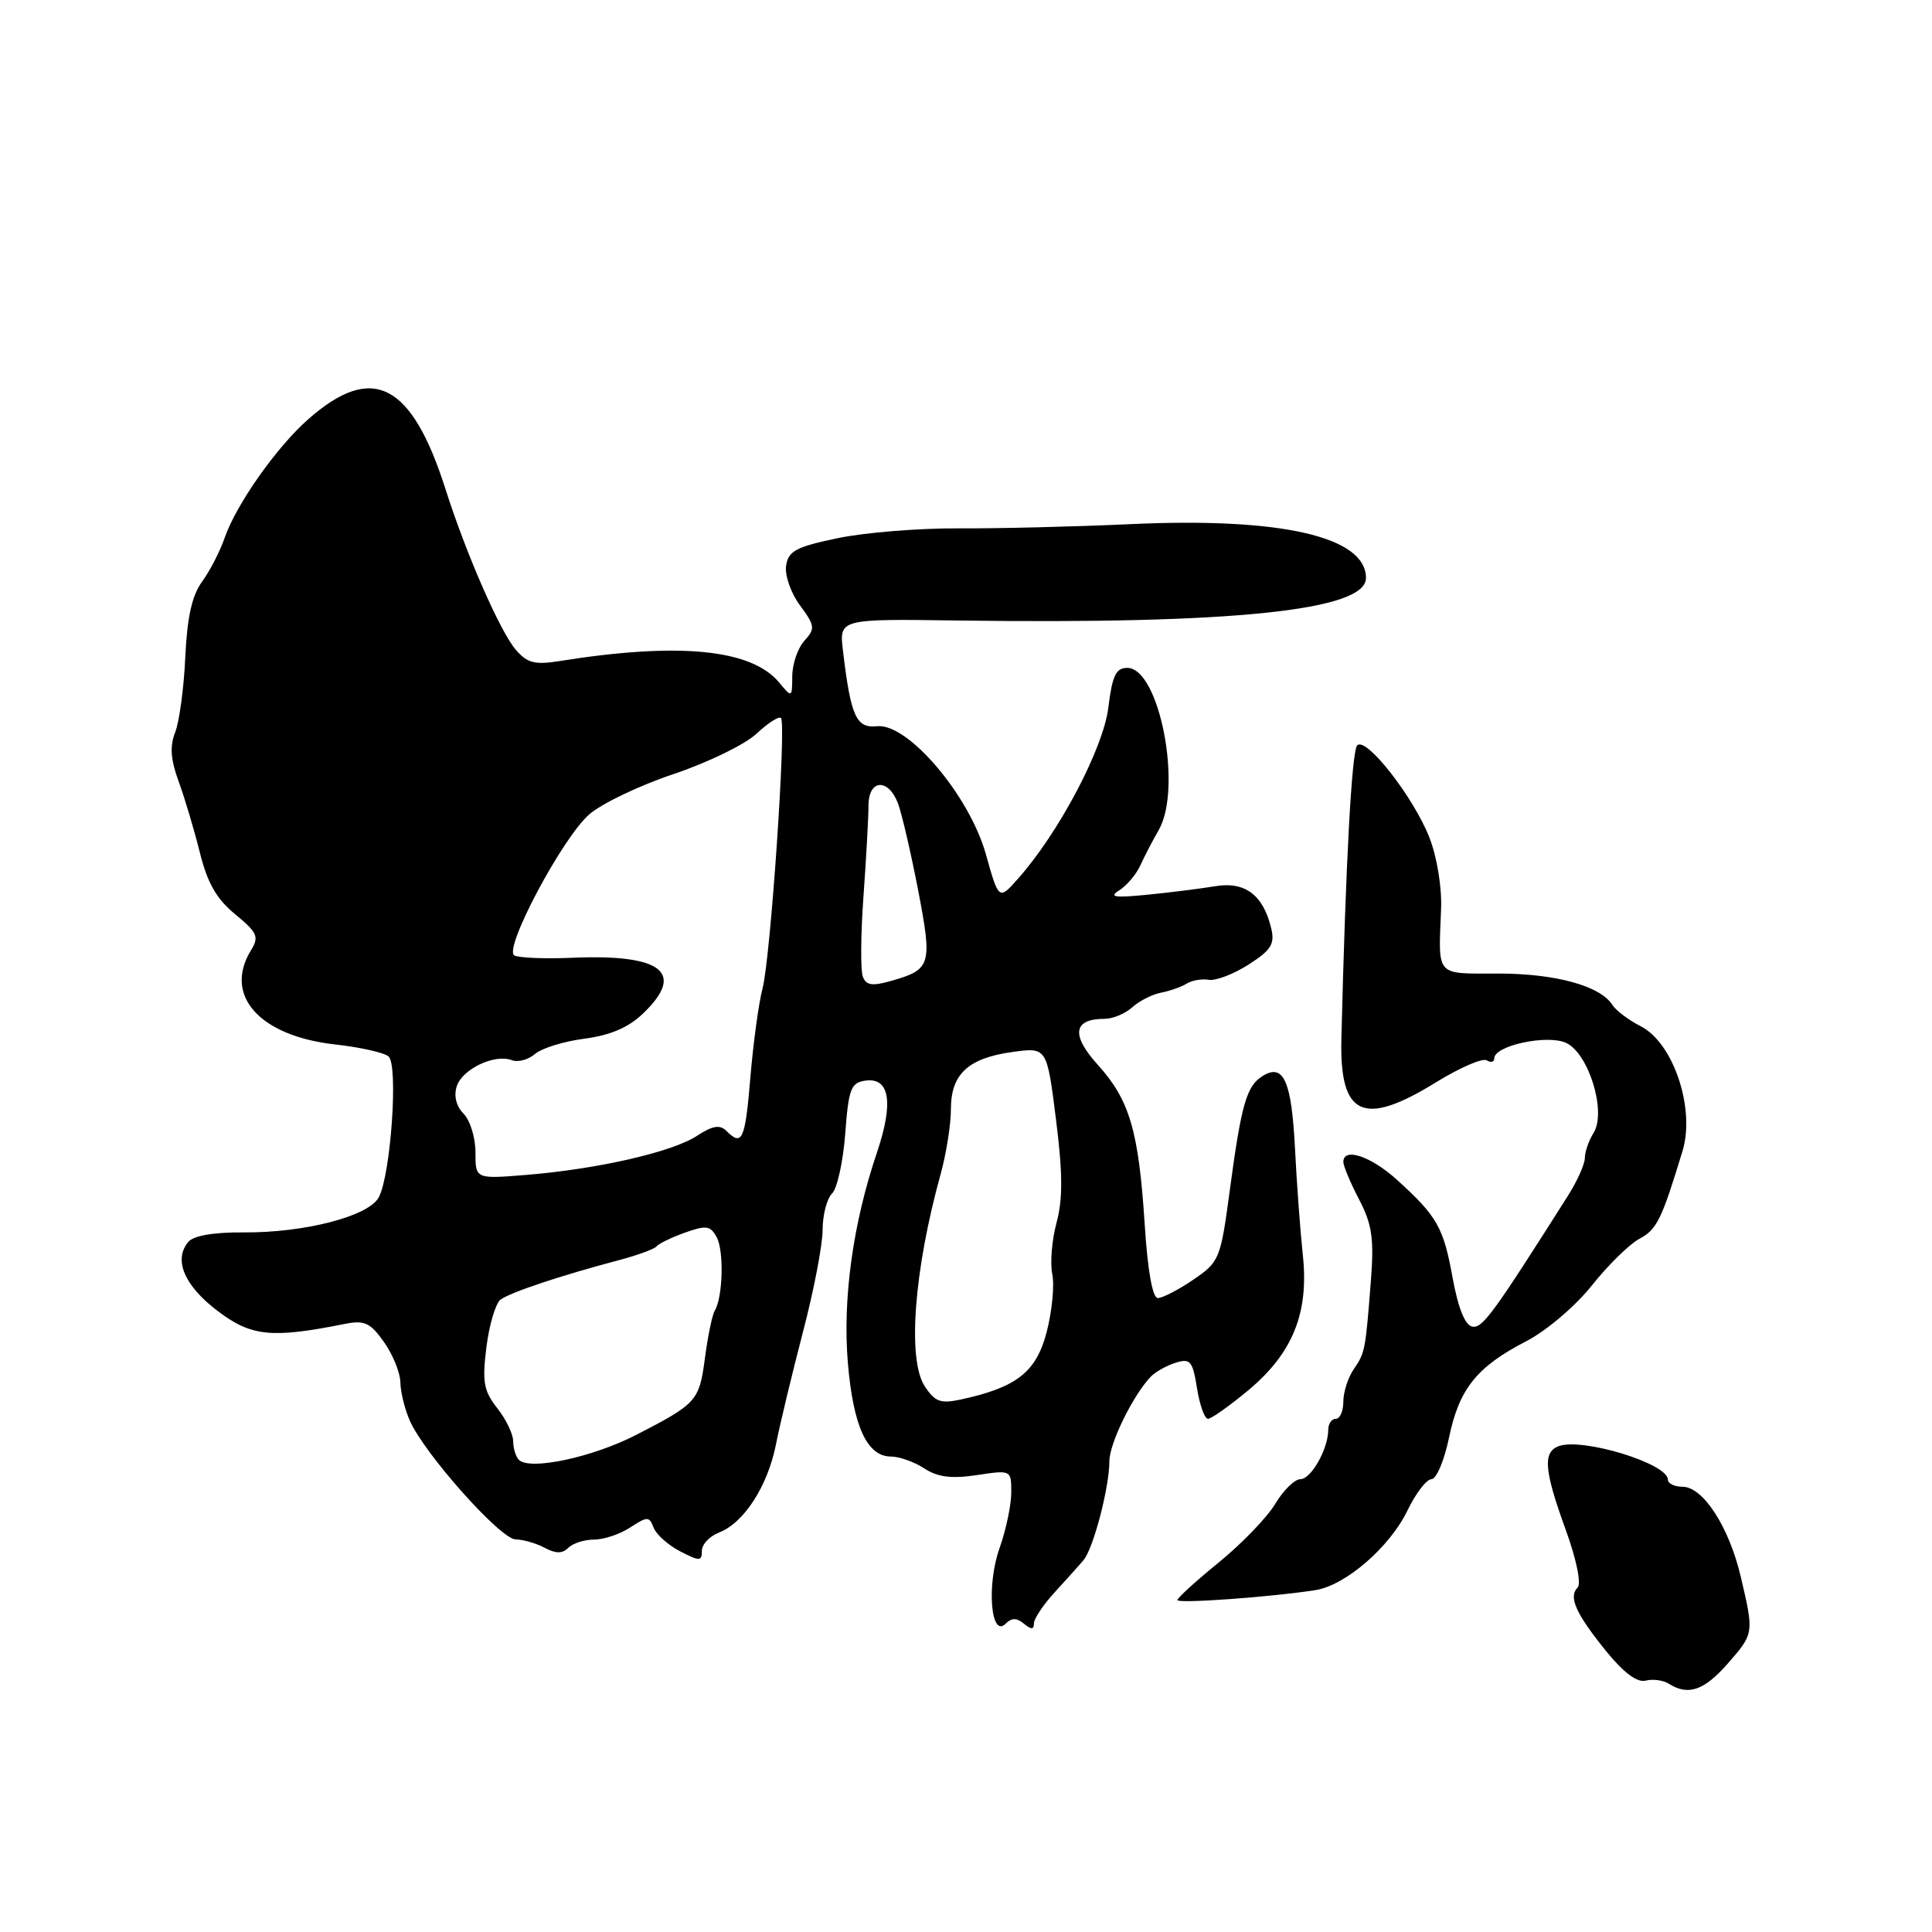 <?xml version="1.0" encoding="UTF-8" standalone="no"?>
<!DOCTYPE svg PUBLIC "-//W3C//DTD SVG 1.1//EN" "http://www.w3.org/Graphics/SVG/1.1/DTD/svg11.dtd" >
<svg xmlns="http://www.w3.org/2000/svg" xmlns:xlink="http://www.w3.org/1999/xlink" version="1.1" viewBox="0 0 256 256">
 <g >
 <path fill="currentColor"
d=" M 228.90 220.47 C 232.43 216.44 232.43 216.46 230.65 208.88 C 229.09 202.29 225.66 197.00 222.93 197.00 C 221.87 197.00 221.00 196.57 221.00 196.05 C 221.00 193.92 209.61 190.45 206.51 191.63 C 204.41 192.44 204.61 194.85 207.46 202.69 C 208.89 206.62 209.55 209.85 209.04 210.36 C 207.80 211.60 208.80 213.82 212.85 218.82 C 215.16 221.66 216.94 222.99 218.07 222.69 C 219.01 222.45 220.39 222.63 221.14 223.11 C 223.69 224.72 225.79 224.01 228.90 220.47 Z  M 135.68 215.15 C 136.64 215.95 137.00 215.94 137.00 215.11 C 137.00 214.49 138.24 212.64 139.75 210.99 C 141.26 209.34 142.98 207.43 143.57 206.73 C 144.88 205.19 147.00 197.06 147.00 193.61 C 147.00 191.25 150.15 184.83 152.52 182.38 C 153.11 181.77 154.58 180.95 155.78 180.57 C 157.72 179.96 158.03 180.33 158.61 183.94 C 158.96 186.17 159.62 188.00 160.06 188.00 C 160.50 188.00 162.89 186.31 165.37 184.25 C 171.30 179.31 173.46 173.98 172.63 166.28 C 172.29 163.10 171.82 156.73 171.59 152.13 C 171.13 143.18 170.07 140.84 167.28 142.59 C 165.16 143.93 164.48 146.33 162.94 157.82 C 161.73 166.85 161.58 167.21 158.11 169.57 C 156.15 170.91 154.03 172.00 153.42 172.00 C 152.72 172.00 152.07 168.39 151.68 162.25 C 150.88 149.83 149.68 145.76 145.47 141.10 C 141.88 137.13 142.20 135.00 146.37 135.00 C 147.46 135.00 149.10 134.31 150.03 133.47 C 150.96 132.63 152.69 131.75 153.87 131.53 C 155.04 131.30 156.57 130.76 157.25 130.33 C 157.94 129.90 159.26 129.67 160.18 129.83 C 161.11 129.98 163.48 129.07 165.46 127.80 C 168.44 125.89 168.94 125.08 168.44 123.00 C 167.39 118.59 164.96 116.76 161.02 117.43 C 159.08 117.75 155.03 118.26 152.00 118.56 C 147.66 118.99 146.88 118.86 148.31 117.97 C 149.30 117.35 150.56 115.86 151.10 114.67 C 151.64 113.48 152.73 111.38 153.53 110.00 C 156.72 104.46 153.64 88.50 149.37 88.50 C 147.86 88.50 147.38 89.52 146.86 93.76 C 146.20 99.17 140.31 110.33 134.92 116.40 C 132.35 119.30 132.35 119.30 130.63 113.18 C 128.44 105.38 120.30 95.80 116.22 96.23 C 113.45 96.52 112.74 94.95 111.70 86.25 C 111.19 82.00 111.19 82.00 126.85 82.22 C 163.41 82.72 181.00 80.89 181.00 76.59 C 181.00 71.11 169.75 68.53 149.81 69.45 C 142.49 69.79 132.22 70.04 127.00 70.01 C 121.78 69.98 114.58 70.56 111.00 71.31 C 105.47 72.46 104.45 73.01 104.16 74.97 C 103.98 76.24 104.80 78.60 106.00 80.21 C 107.99 82.91 108.04 83.30 106.59 84.90 C 105.71 85.87 104.99 87.97 104.98 89.58 C 104.96 92.48 104.94 92.49 103.23 90.42 C 99.54 86.00 89.94 85.07 74.10 87.60 C 70.86 88.12 69.85 87.85 68.34 86.09 C 66.27 83.69 61.75 73.36 59.05 64.87 C 54.54 50.69 49.34 48.04 40.82 55.57 C 36.62 59.28 31.30 66.84 29.77 71.26 C 29.16 73.04 27.81 75.65 26.78 77.07 C 25.44 78.89 24.80 81.78 24.55 87.07 C 24.37 91.15 23.76 95.64 23.21 97.04 C 22.48 98.88 22.61 100.65 23.67 103.54 C 24.47 105.72 25.73 109.96 26.48 112.96 C 27.48 117.00 28.70 119.13 31.17 121.15 C 34.12 123.58 34.36 124.13 33.25 125.93 C 29.58 131.92 34.40 137.28 44.43 138.40 C 47.70 138.76 50.87 139.47 51.48 139.98 C 52.80 141.08 51.79 155.65 50.19 158.65 C 48.85 161.16 40.37 163.36 32.27 163.30 C 28.28 163.27 25.64 163.73 24.94 164.57 C 22.97 166.94 24.42 170.35 28.80 173.68 C 33.27 177.09 35.95 177.37 45.62 175.44 C 48.28 174.90 49.04 175.24 50.87 177.81 C 52.04 179.46 53.02 181.86 53.05 183.15 C 53.07 184.44 53.63 186.73 54.30 188.24 C 56.22 192.62 66.32 203.96 68.32 203.98 C 69.31 203.99 71.05 204.49 72.17 205.09 C 73.65 205.88 74.52 205.88 75.31 205.09 C 75.91 204.49 77.45 204.00 78.74 204.00 C 80.02 204.00 82.17 203.28 83.52 202.39 C 85.79 200.91 86.03 200.91 86.61 202.43 C 86.96 203.33 88.54 204.74 90.12 205.56 C 92.70 206.89 93.00 206.89 93.00 205.50 C 93.00 204.65 94.01 203.56 95.25 203.08 C 98.57 201.81 101.73 196.92 102.82 191.38 C 103.35 188.70 104.96 182.01 106.39 176.52 C 107.83 171.04 109.00 164.94 109.00 162.97 C 109.00 161.01 109.56 158.84 110.25 158.15 C 110.94 157.47 111.72 153.89 112.00 150.20 C 112.44 144.28 112.75 143.46 114.66 143.19 C 117.90 142.73 118.44 146.09 116.19 152.75 C 113.01 162.14 111.63 172.14 112.35 180.63 C 113.06 189.01 114.90 193.00 118.06 193.00 C 119.16 193.00 121.15 193.71 122.47 194.57 C 124.24 195.73 126.06 195.96 129.43 195.46 C 133.99 194.77 134.00 194.78 134.00 197.76 C 134.00 199.40 133.30 202.72 132.45 205.12 C 130.71 210.00 131.28 217.12 133.25 215.15 C 134.05 214.35 134.71 214.35 135.68 215.15 Z  M 174.30 210.70 C 178.28 210.08 184.16 205.00 186.50 200.14 C 187.60 197.86 189.03 196.00 189.68 196.00 C 190.33 196.00 191.38 193.51 192.01 190.46 C 193.35 184.01 195.69 181.10 202.25 177.71 C 204.90 176.34 208.74 173.08 210.92 170.34 C 213.07 167.64 215.91 164.85 217.24 164.14 C 219.55 162.91 220.18 161.61 222.95 152.49 C 224.64 146.89 221.74 138.21 217.43 136.00 C 215.82 135.18 214.12 133.90 213.65 133.16 C 212.05 130.63 206.11 129.00 198.53 129.00 C 190.12 129.00 190.59 129.53 190.95 120.47 C 191.07 117.56 190.41 113.55 189.40 110.97 C 187.27 105.57 181.02 97.58 179.84 98.76 C 179.11 99.49 178.31 114.37 177.74 137.65 C 177.49 147.90 180.64 149.36 190.23 143.44 C 193.40 141.48 196.45 140.16 197.00 140.50 C 197.55 140.84 198.00 140.72 198.00 140.23 C 198.00 138.55 205.00 137.04 207.50 138.18 C 210.51 139.55 212.90 147.33 211.16 150.11 C 210.52 151.13 210.00 152.63 210.00 153.44 C 210.00 154.25 208.99 156.51 207.75 158.46 C 197.80 174.16 196.43 176.04 195.08 175.78 C 194.12 175.59 193.21 173.32 192.48 169.32 C 191.27 162.62 190.43 161.15 185.06 156.29 C 181.61 153.18 178.00 151.99 178.00 153.97 C 178.00 154.50 178.94 156.74 180.09 158.94 C 181.81 162.25 182.08 164.12 181.65 169.72 C 180.92 179.03 180.88 179.24 179.35 181.47 C 178.61 182.56 178.00 184.47 178.00 185.72 C 178.00 186.98 177.55 188.00 177.00 188.00 C 176.45 188.00 176.00 188.65 176.00 189.45 C 176.00 191.98 173.73 196.00 172.31 196.00 C 171.55 196.00 170.06 197.46 168.99 199.25 C 167.92 201.04 164.56 204.53 161.53 207.00 C 158.50 209.47 156.01 211.73 156.01 212.02 C 156.00 212.51 168.43 211.62 174.30 210.70 Z  M 68.75 193.43 C 68.34 193.01 68.00 191.90 68.00 190.97 C 68.00 190.03 67.05 188.06 65.89 186.59 C 64.09 184.30 63.88 183.11 64.45 178.52 C 64.82 175.56 65.66 172.73 66.31 172.22 C 67.55 171.27 74.28 169.02 82.00 166.98 C 84.47 166.33 86.72 165.50 87.00 165.15 C 87.28 164.79 88.97 163.97 90.76 163.33 C 93.59 162.32 94.14 162.40 94.97 163.95 C 95.95 165.77 95.78 171.93 94.71 173.66 C 94.39 174.18 93.81 176.94 93.43 179.79 C 92.66 185.65 92.38 185.96 84.34 190.11 C 78.52 193.11 70.17 194.89 68.75 193.43 Z  M 122.53 183.68 C 120.22 180.16 121.10 168.35 124.64 155.57 C 125.39 152.86 126.00 148.99 126.00 146.97 C 126.00 142.32 128.29 140.20 134.18 139.39 C 138.72 138.77 138.72 138.77 139.92 148.30 C 140.82 155.43 140.84 158.88 140.00 162.00 C 139.38 164.29 139.13 167.37 139.43 168.83 C 139.74 170.30 139.40 173.75 138.69 176.50 C 137.31 181.81 134.71 183.84 127.32 185.44 C 124.63 186.02 123.88 185.75 122.53 183.68 Z  M 63.00 152.68 C 63.00 150.74 62.29 148.44 61.43 147.57 C 60.46 146.60 60.11 145.23 60.52 143.95 C 61.25 141.65 65.55 139.61 67.82 140.48 C 68.63 140.79 70.01 140.42 70.89 139.66 C 71.78 138.89 74.73 137.98 77.45 137.63 C 80.87 137.18 83.28 136.15 85.20 134.30 C 90.88 128.87 87.75 126.40 75.82 126.91 C 72.14 127.07 68.69 126.92 68.14 126.59 C 66.71 125.70 74.52 111.01 78.08 107.91 C 79.71 106.48 84.75 104.07 89.27 102.56 C 93.80 101.04 98.73 98.64 100.24 97.22 C 101.75 95.81 103.20 94.87 103.48 95.14 C 104.22 95.88 102.11 126.88 101.04 130.98 C 100.53 132.91 99.81 138.21 99.43 142.75 C 98.74 151.07 98.34 151.94 96.25 149.85 C 95.39 148.99 94.42 149.15 92.34 150.51 C 89.08 152.65 79.20 154.91 69.75 155.68 C 63.00 156.23 63.00 156.23 63.00 152.68 Z  M 114.33 129.41 C 114.01 128.60 114.05 123.78 114.42 118.71 C 114.78 113.65 115.08 108.26 115.08 106.75 C 115.08 103.25 117.69 103.06 118.99 106.46 C 119.50 107.82 120.70 113.00 121.66 117.97 C 123.56 127.87 123.38 128.46 118.13 129.96 C 115.58 130.69 114.77 130.58 114.33 129.41 Z "/>
</g>
</svg>